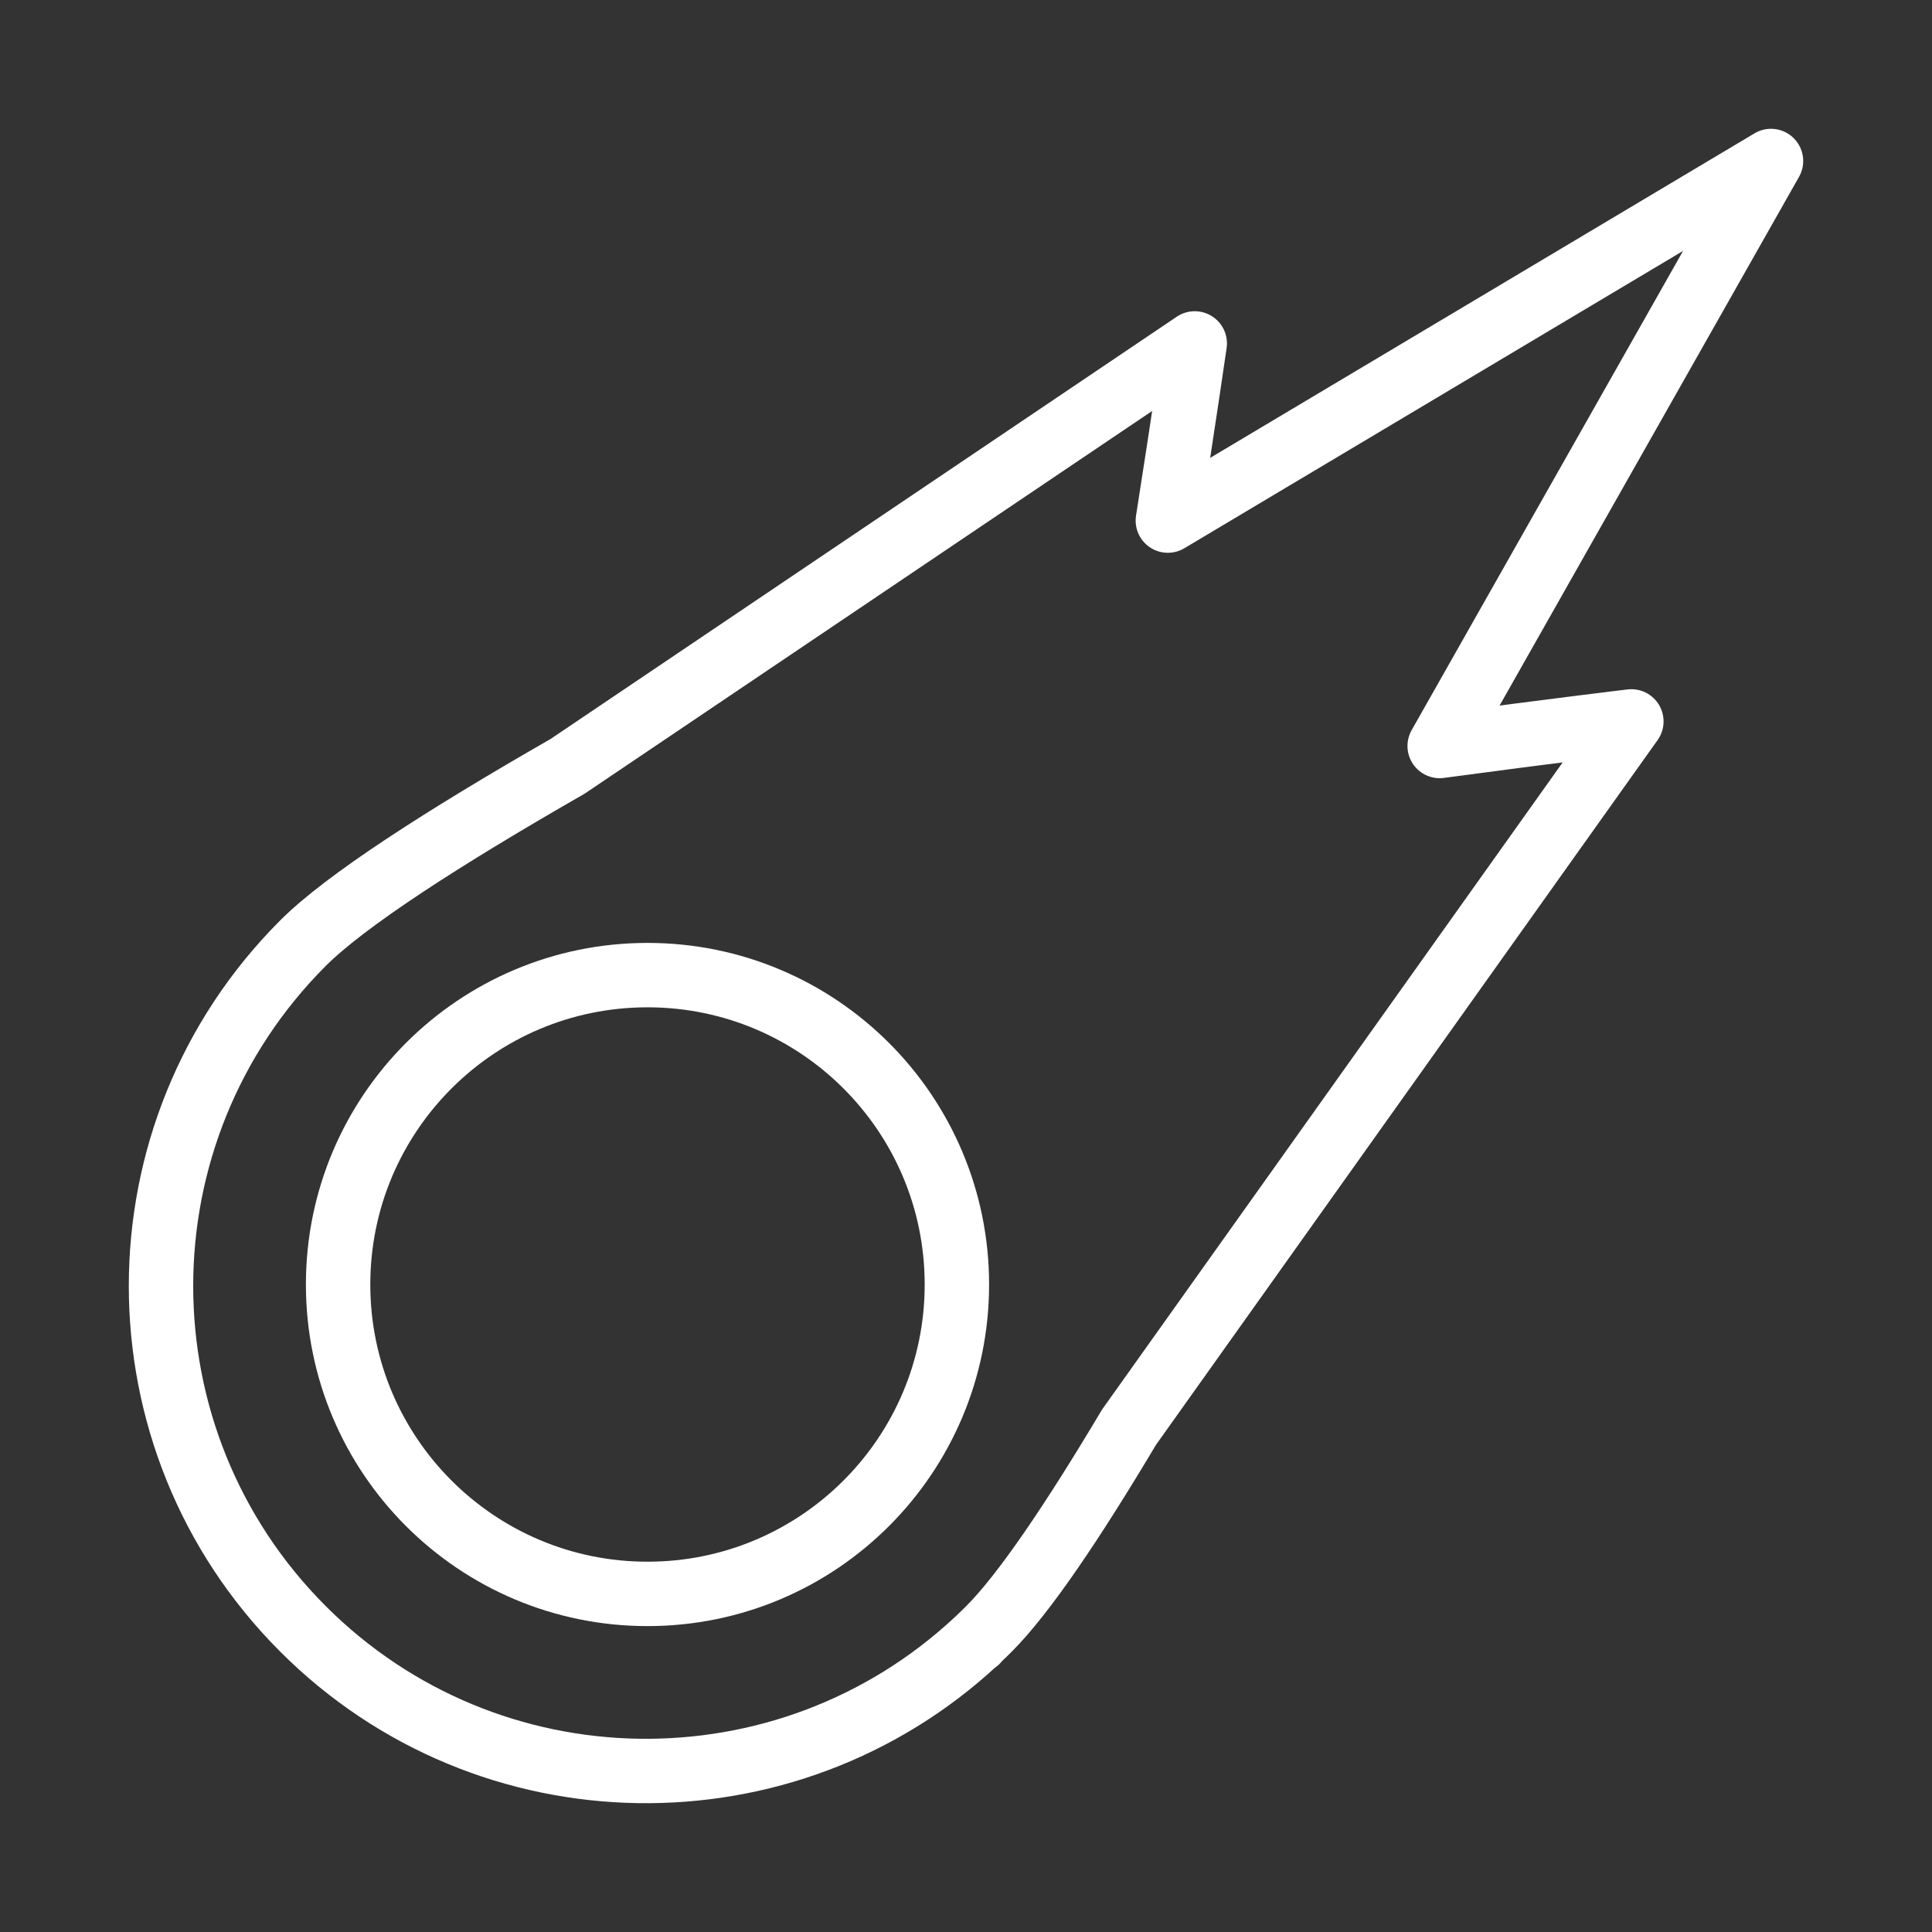 <svg width="120" height="120" viewBox="0 0 120 120" fill="none" xmlns="http://www.w3.org/2000/svg">
<rect x="0" y="0" width="120" height="120" fill="#333333" stroke="none"/>
<g id="comet">
<g id="comet-1">
<path id="Layer 1" fill-rule="evenodd" clip-rule="evenodd" d="M35.244 47.605C27.48 52.055 21.456 55.943 18.823 58.577C7.059 70.341 7.059 89.413 18.823 101.177C30.331 112.686 48.835 112.935 60.647 101.926C60.658 101.935 60.664 101.939 60.664 101.939L60.724 101.855C60.959 101.634 61.193 101.408 61.423 101.177C63.598 99.003 66.628 94.517 70.124 88.648L101.327 44.808C101.327 44.808 96.395 45.397 89.421 46.335L110 10L72.537 32.335C73.559 25.842 74.208 21.331 74.208 21.331L35.244 47.605V47.605Z" stroke="white" stroke-width="4" stroke-linecap="round" stroke-linejoin="round"/>
<path id="Layer 2" fill-rule="evenodd" clip-rule="evenodd" d="M40.217 99C50.831 99 59.434 90.396 59.434 79.783C59.434 69.169 50.831 60.566 40.217 60.566C29.604 60.566 21 69.169 21 79.783C21 90.396 29.604 99 40.217 99Z" stroke="white" stroke-width="4" stroke-linecap="round" stroke-linejoin="round"/>
</g>
</g>
</svg>
